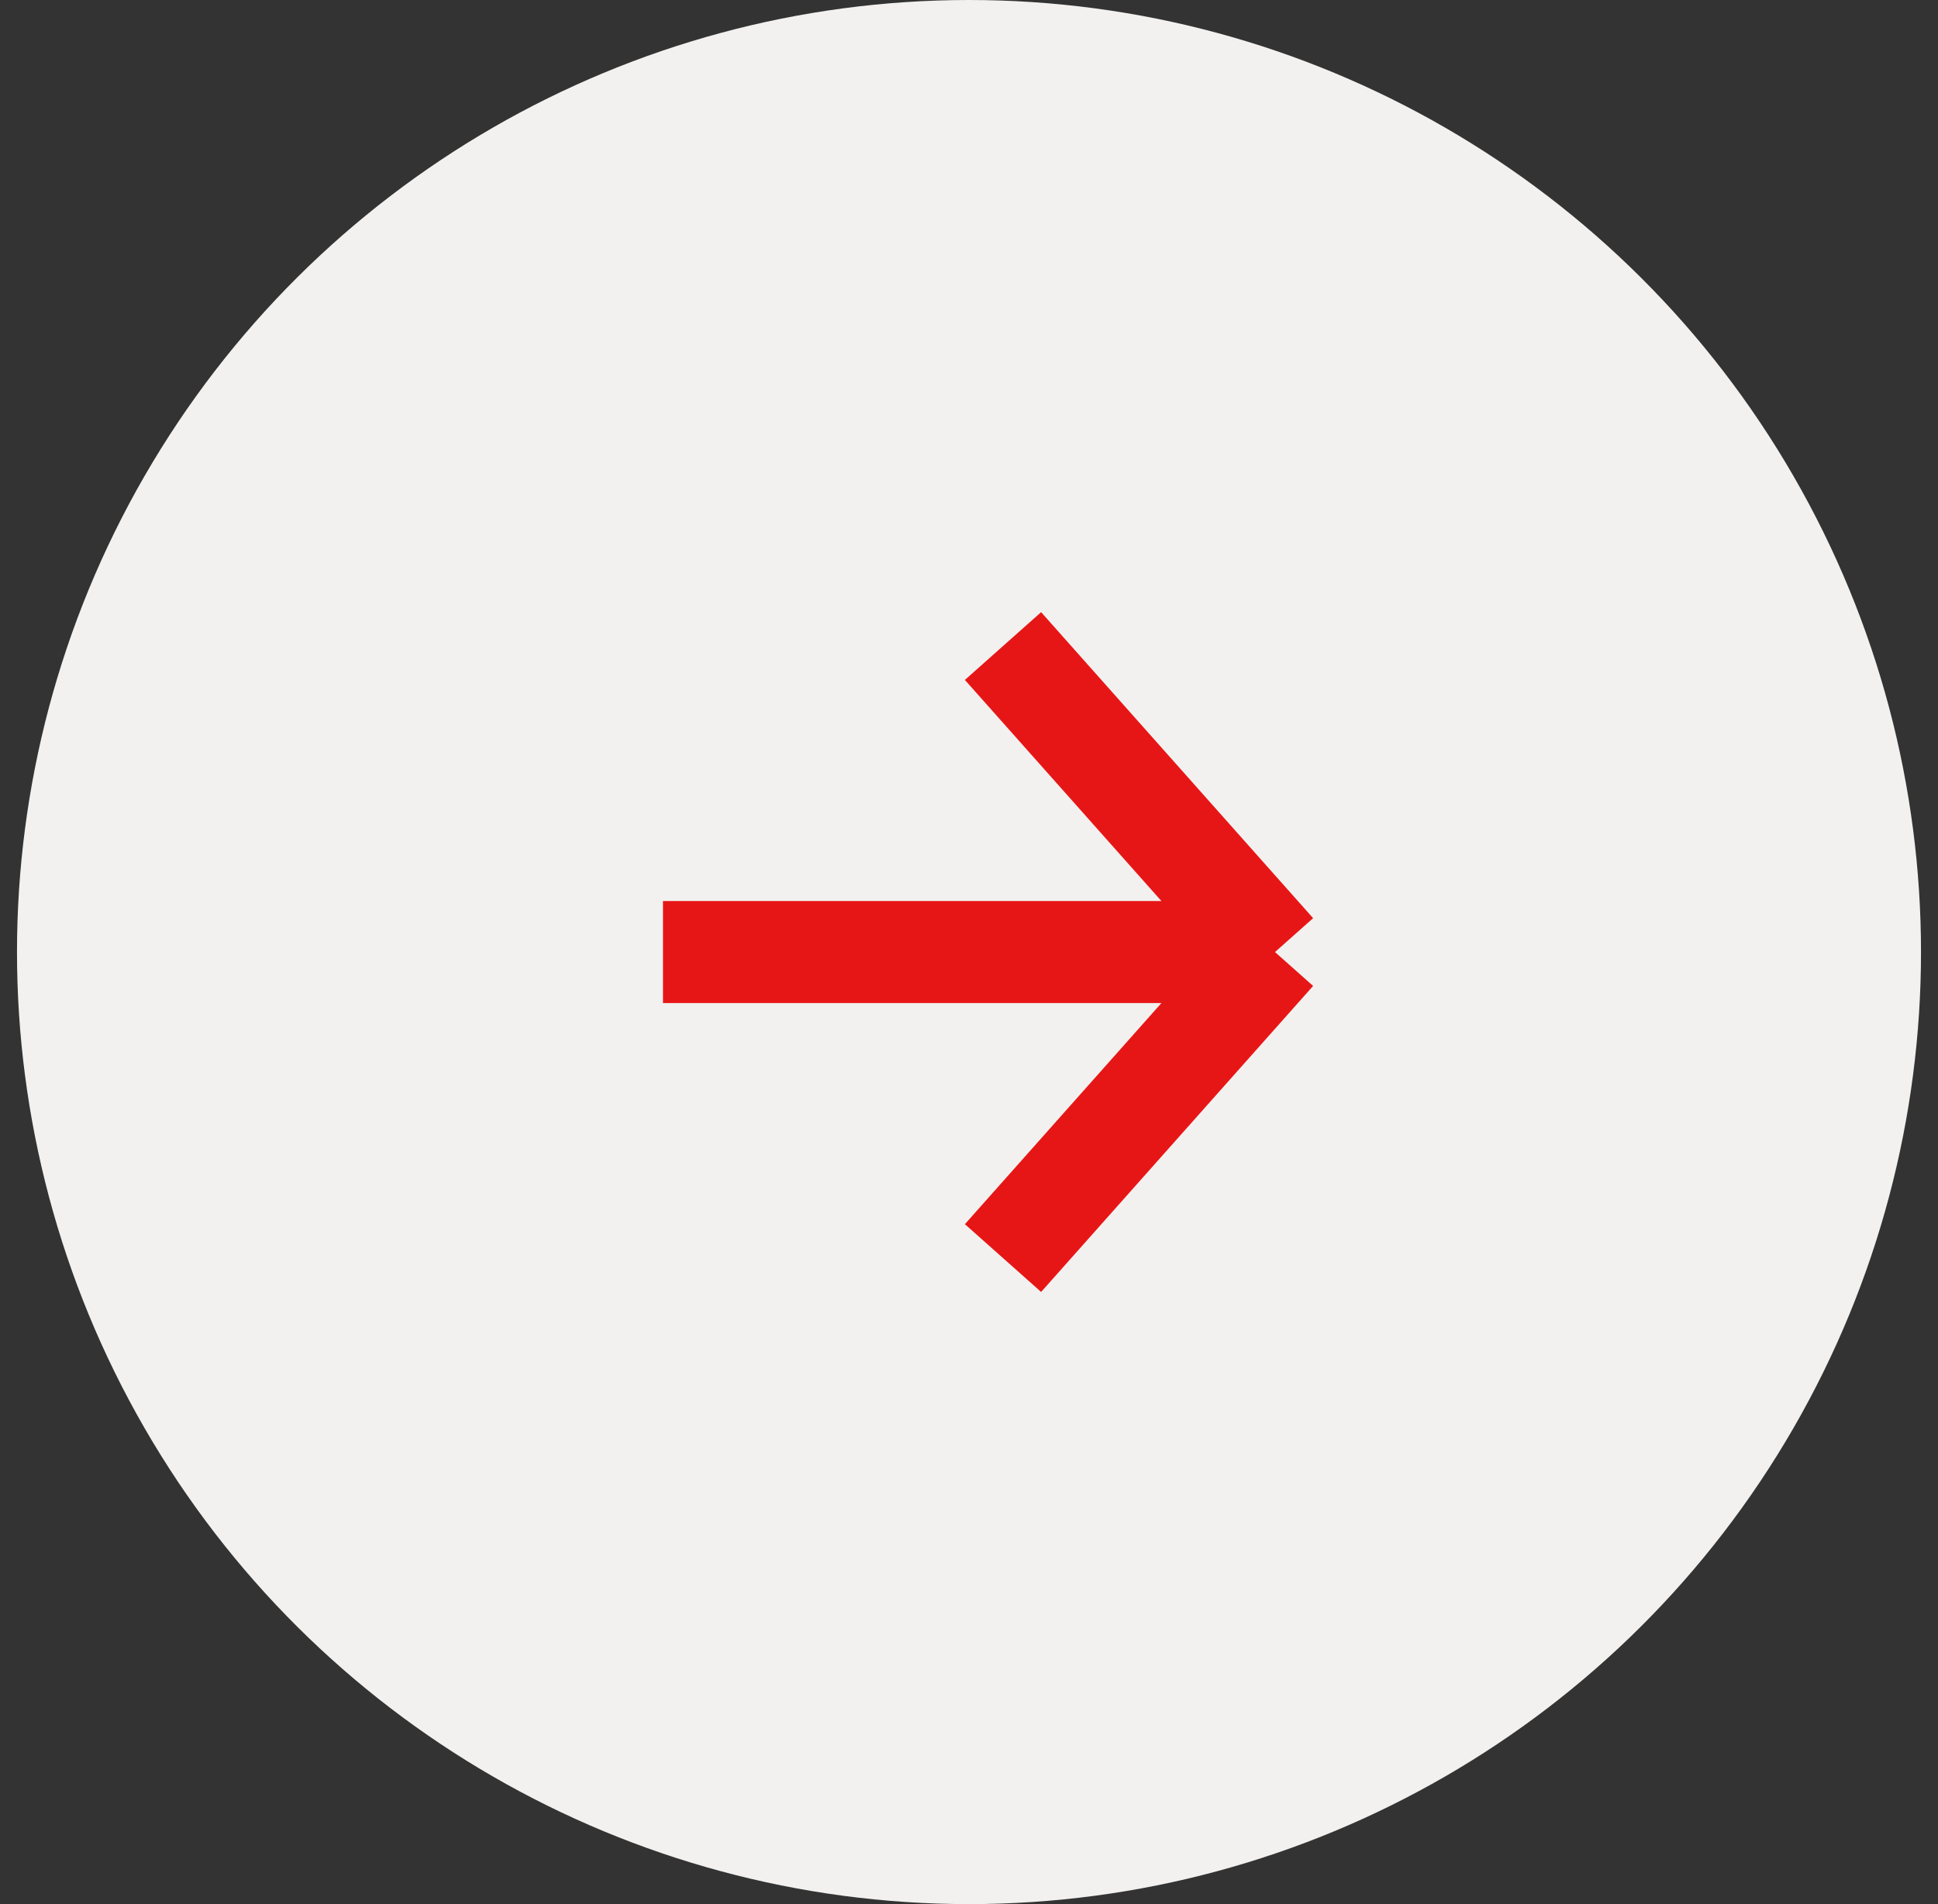 <svg width="57" height="56" viewBox="0 0 57 56" fill="none" xmlns="http://www.w3.org/2000/svg">
<rect x="0" y="0" width="57" height="56" fill="#333333" stroke="none"/>
<circle cx="28.5" cy="28" r="28" transform="rotate(90 28.5 28)" fill="#F2F1EF"/>
<path d="M37.5 28L19.5 28M37.5 28L29.5 19M37.5 28L29.5 37" stroke="#E71616" stroke-width="3"/>
</svg>

